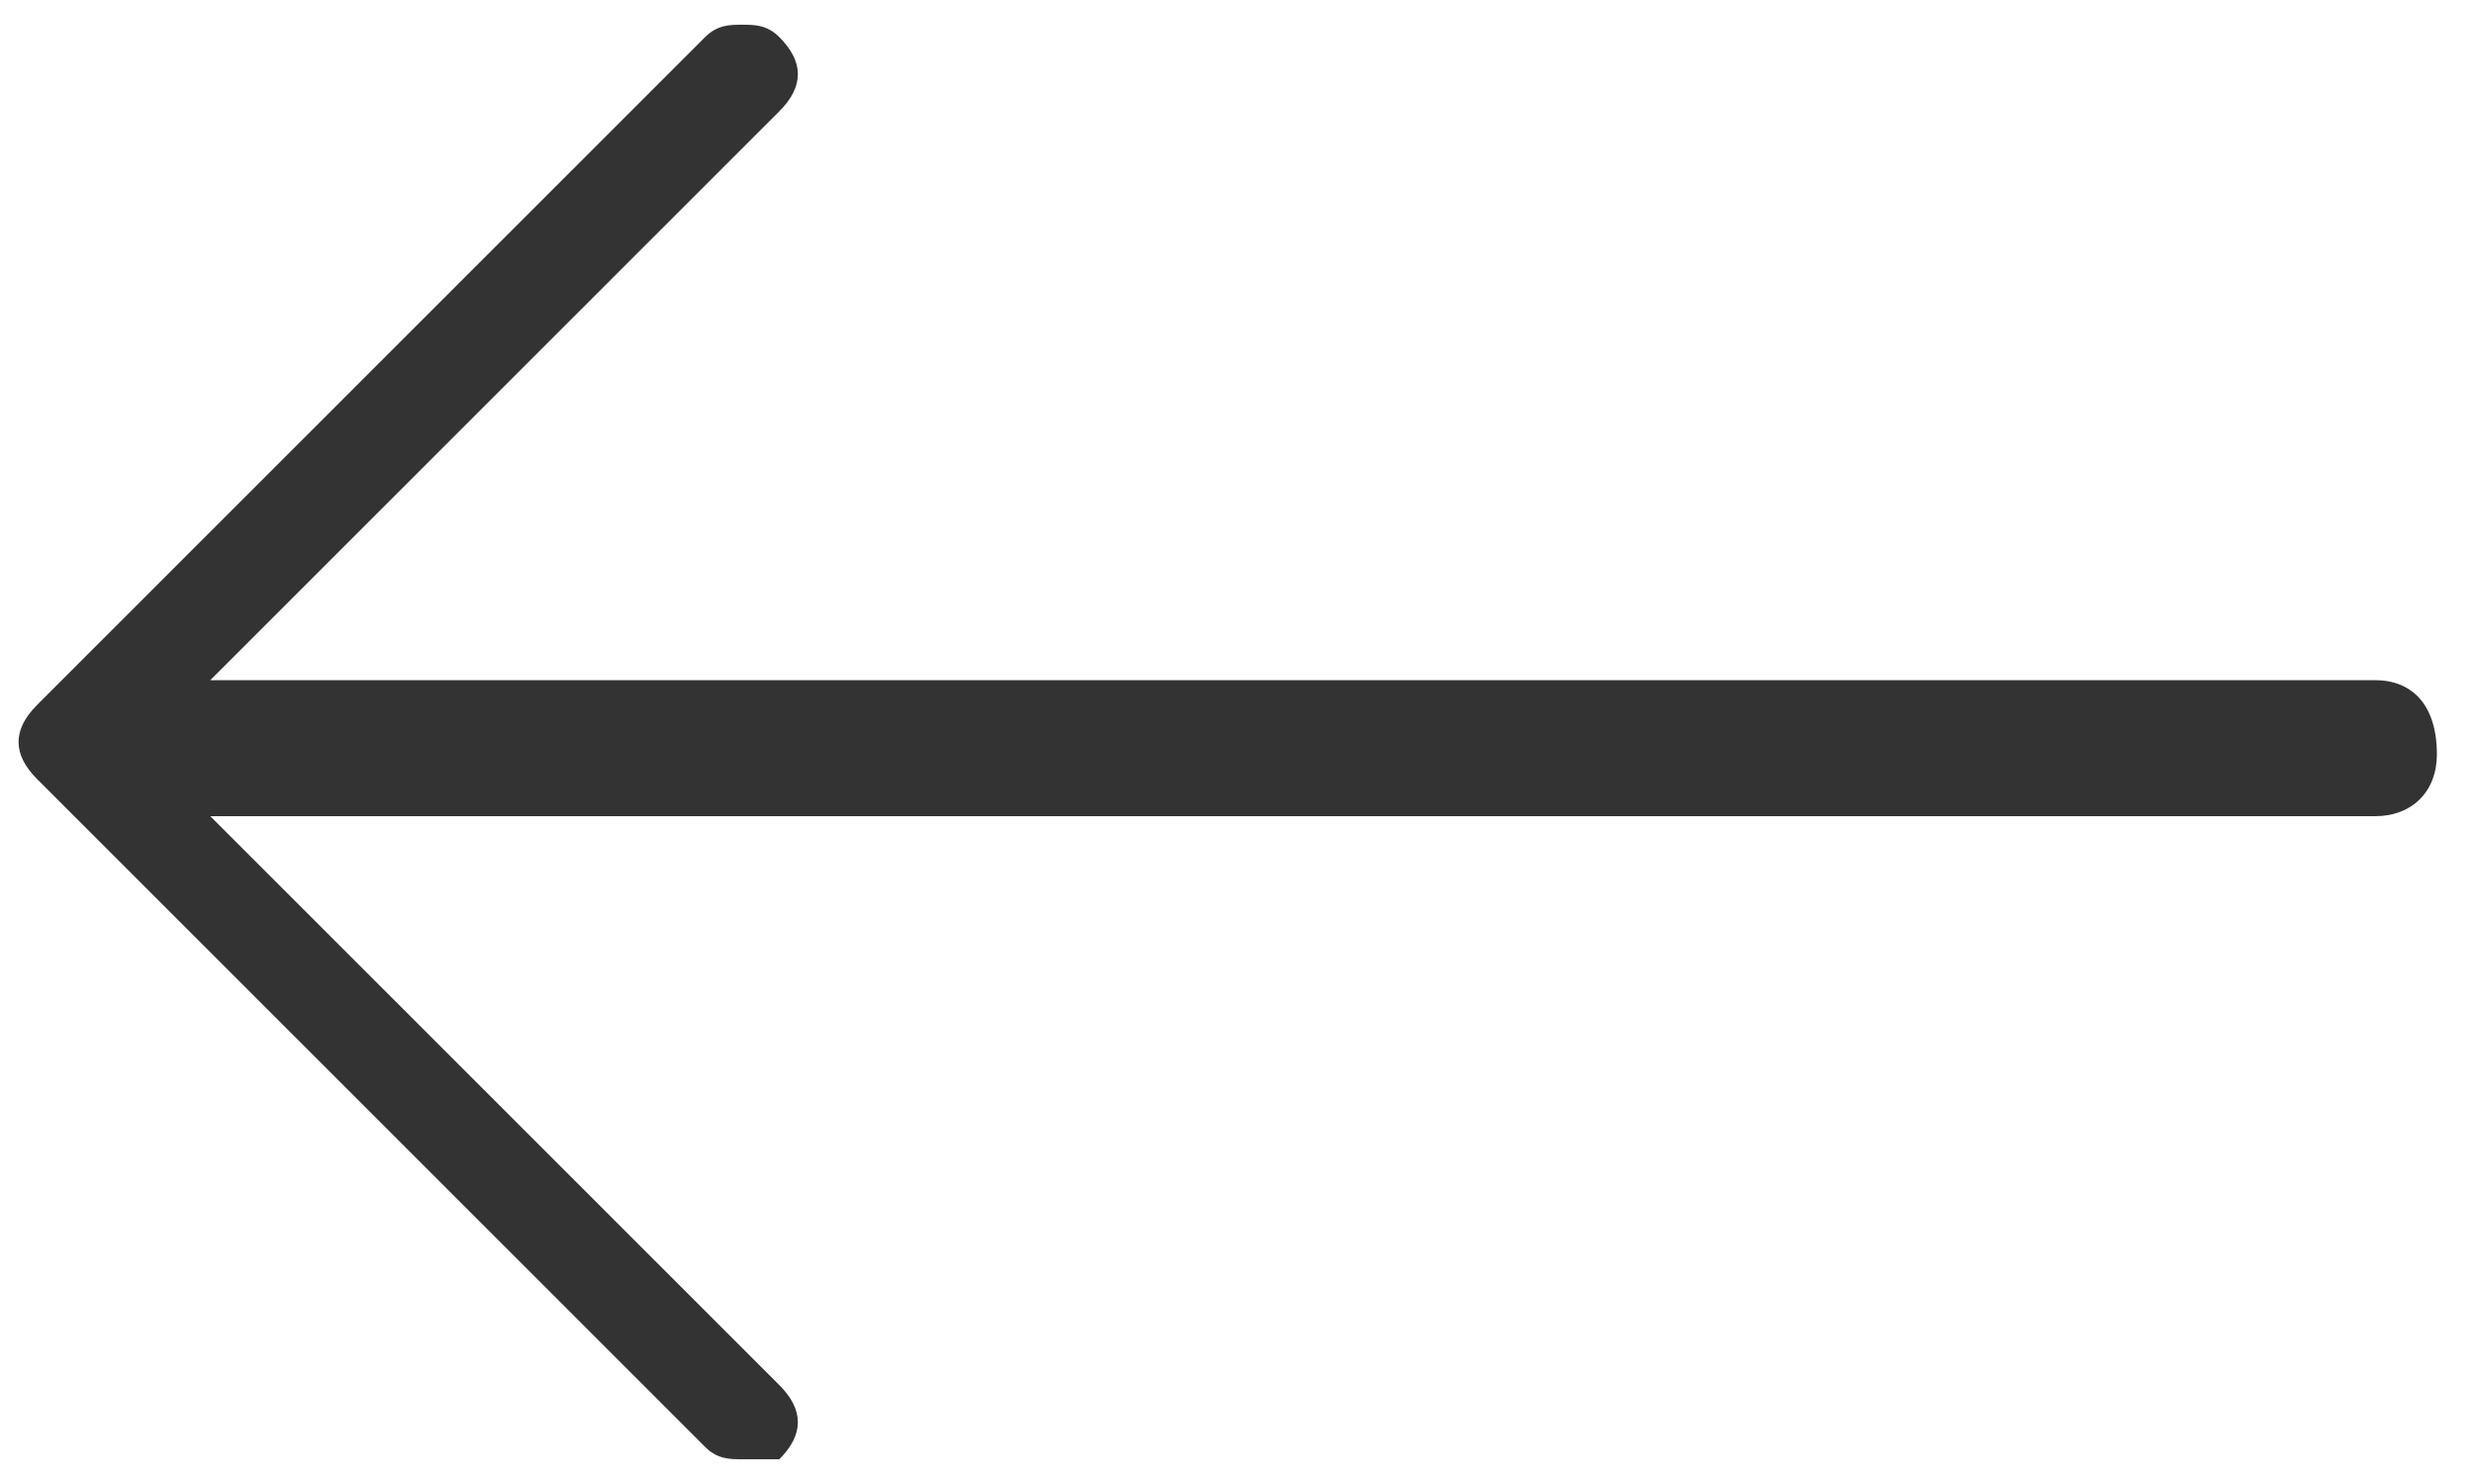 <svg width="20" height="12" viewBox="0 0 20 12" fill="none" xmlns="http://www.w3.org/2000/svg">
<path d="M6 11.8C5.9 11.8 5.8 11.8 5.7 11.7L0.3 6.3C0.1 6.1 0.1 5.9 0.3 5.7L5.7 0.3C5.8 0.2 5.9 0.2 6 0.2C6.1 0.2 6.2 0.2 6.3 0.3C6.5 0.5 6.5 0.7 6.3 0.9L1.7 5.5H19.2C19.5 5.5 19.7 5.7 19.7 6.1C19.7 6.4 19.5 6.6 19.2 6.6H1.7L6.3 11.2C6.5 11.4 6.5 11.6 6.3 11.8C6.2 11.8 6.1 11.8 6 11.8Z" fill="#333333"/>
</svg>
